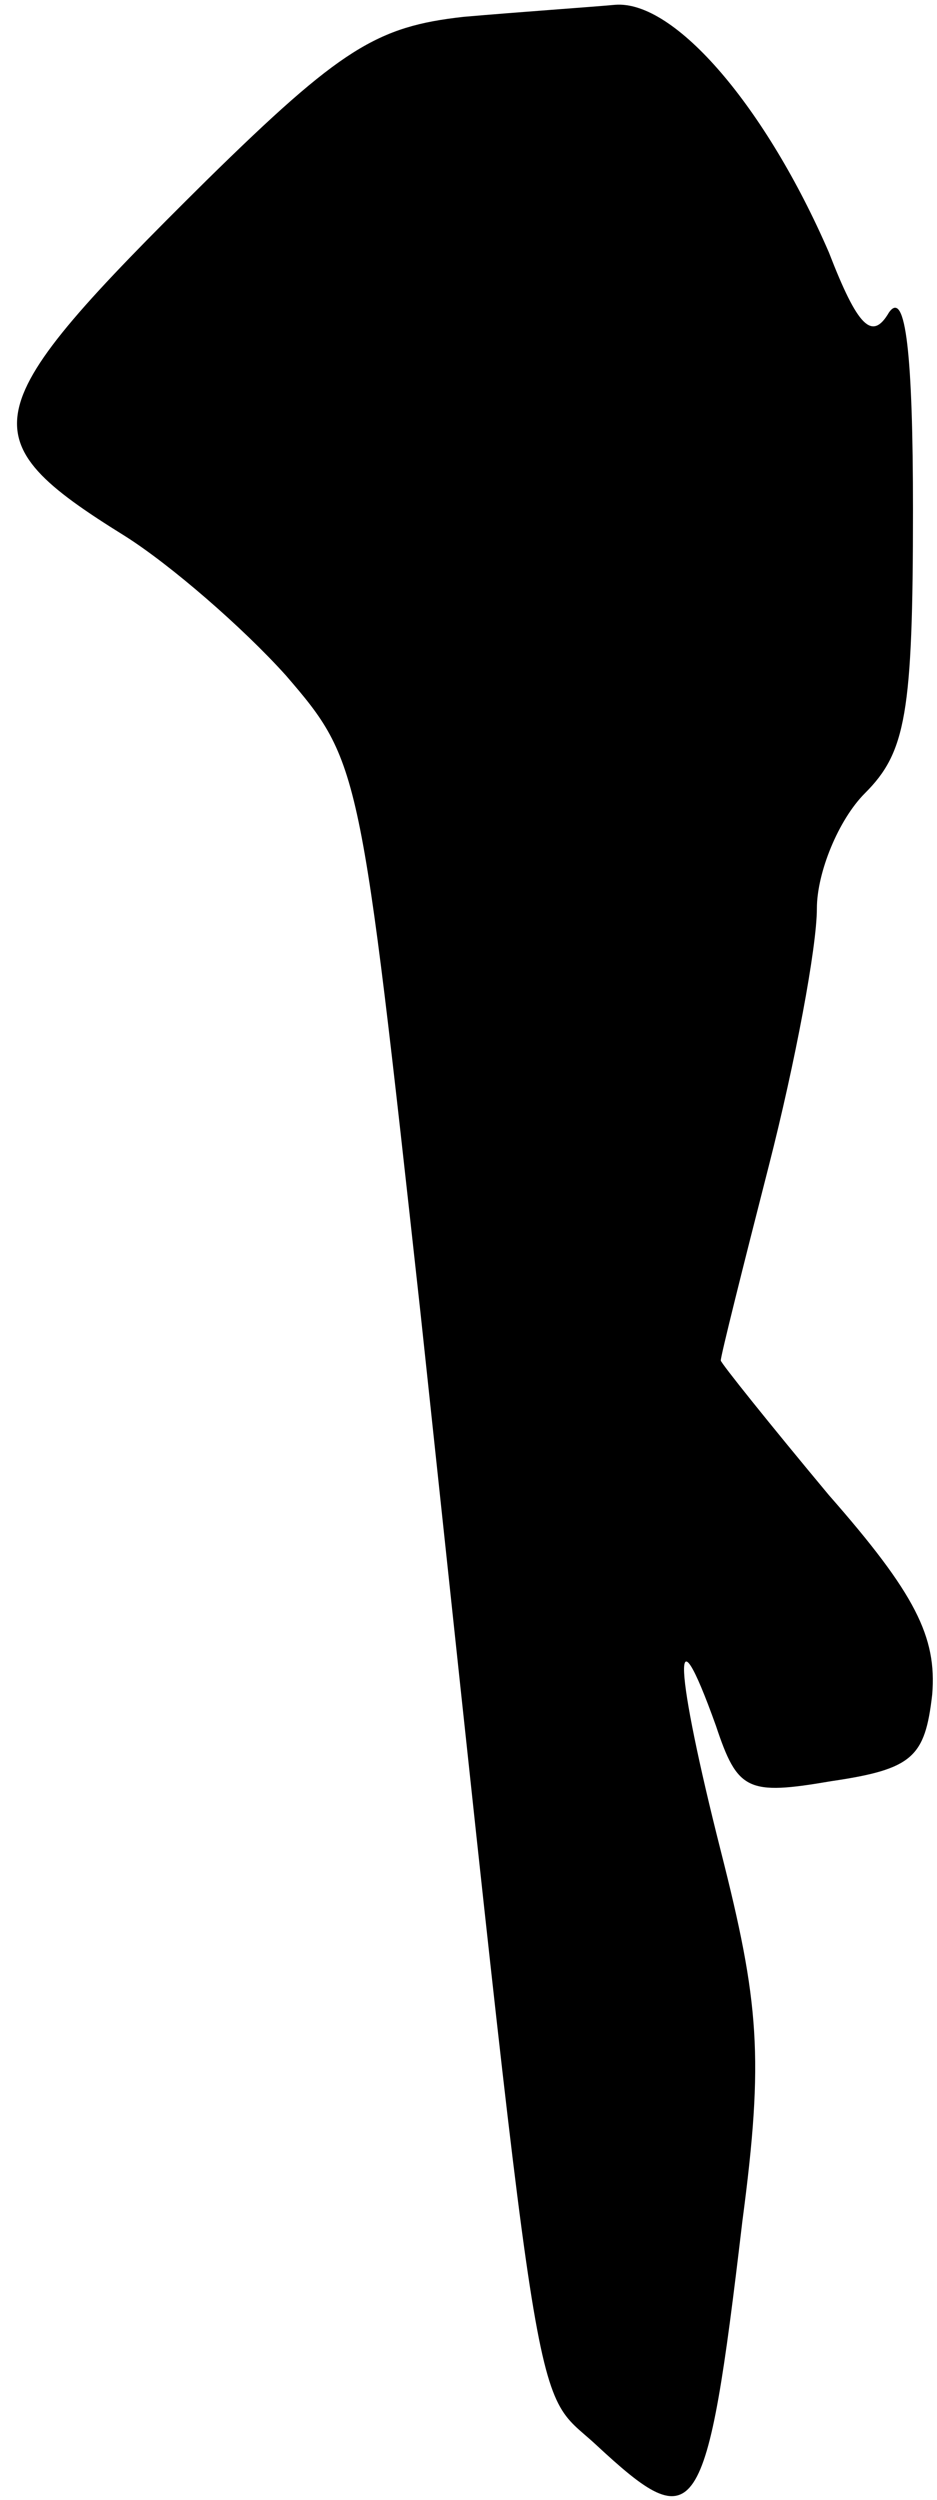 <?xml version="1.0" standalone="no"?>
<!DOCTYPE svg PUBLIC "-//W3C//DTD SVG 20010904//EN"
 "http://www.w3.org/TR/2001/REC-SVG-20010904/DTD/svg10.dtd">
<svg version="1.0" xmlns="http://www.w3.org/2000/svg"
 width="39pt" height="104pt" viewBox="0 0 39 104"
 preserveAspectRatio="xMidYMid meet">
<g transform="translate(0,104) scale(0.1,-0.1)"
fill="#000000" stroke="none">
<path fill="#000000" stroke="none" d="M193 1033 c-36 -4 -51 -13 -107 -68
-97 -96 -100 -107 -34 -148 19 -12 49 -38 67 -58 31 -36 31 -38 56 -265 51
-477 46 -446 73 -471 42 -39 46 -34 61 93 9 68 7 91 -9 154 -19 75 -21 105 -2
52 9 -27 13 -29 48 -23 34 5 39 10 42 36 2 24 -7 42 -43 83 -25 30 -45 55 -45
56 0 2 9 38 20 81 11 43 20 91 20 107 0 15 9 37 20 48 17 17 20 33 20 118 0
64 -3 92 -10 82 -7 -12 -13 -6 -25 25 -26 60 -64 105 -89 103 -11 -1 -40 -3
-63 -5z"/>
</g>
</svg>
